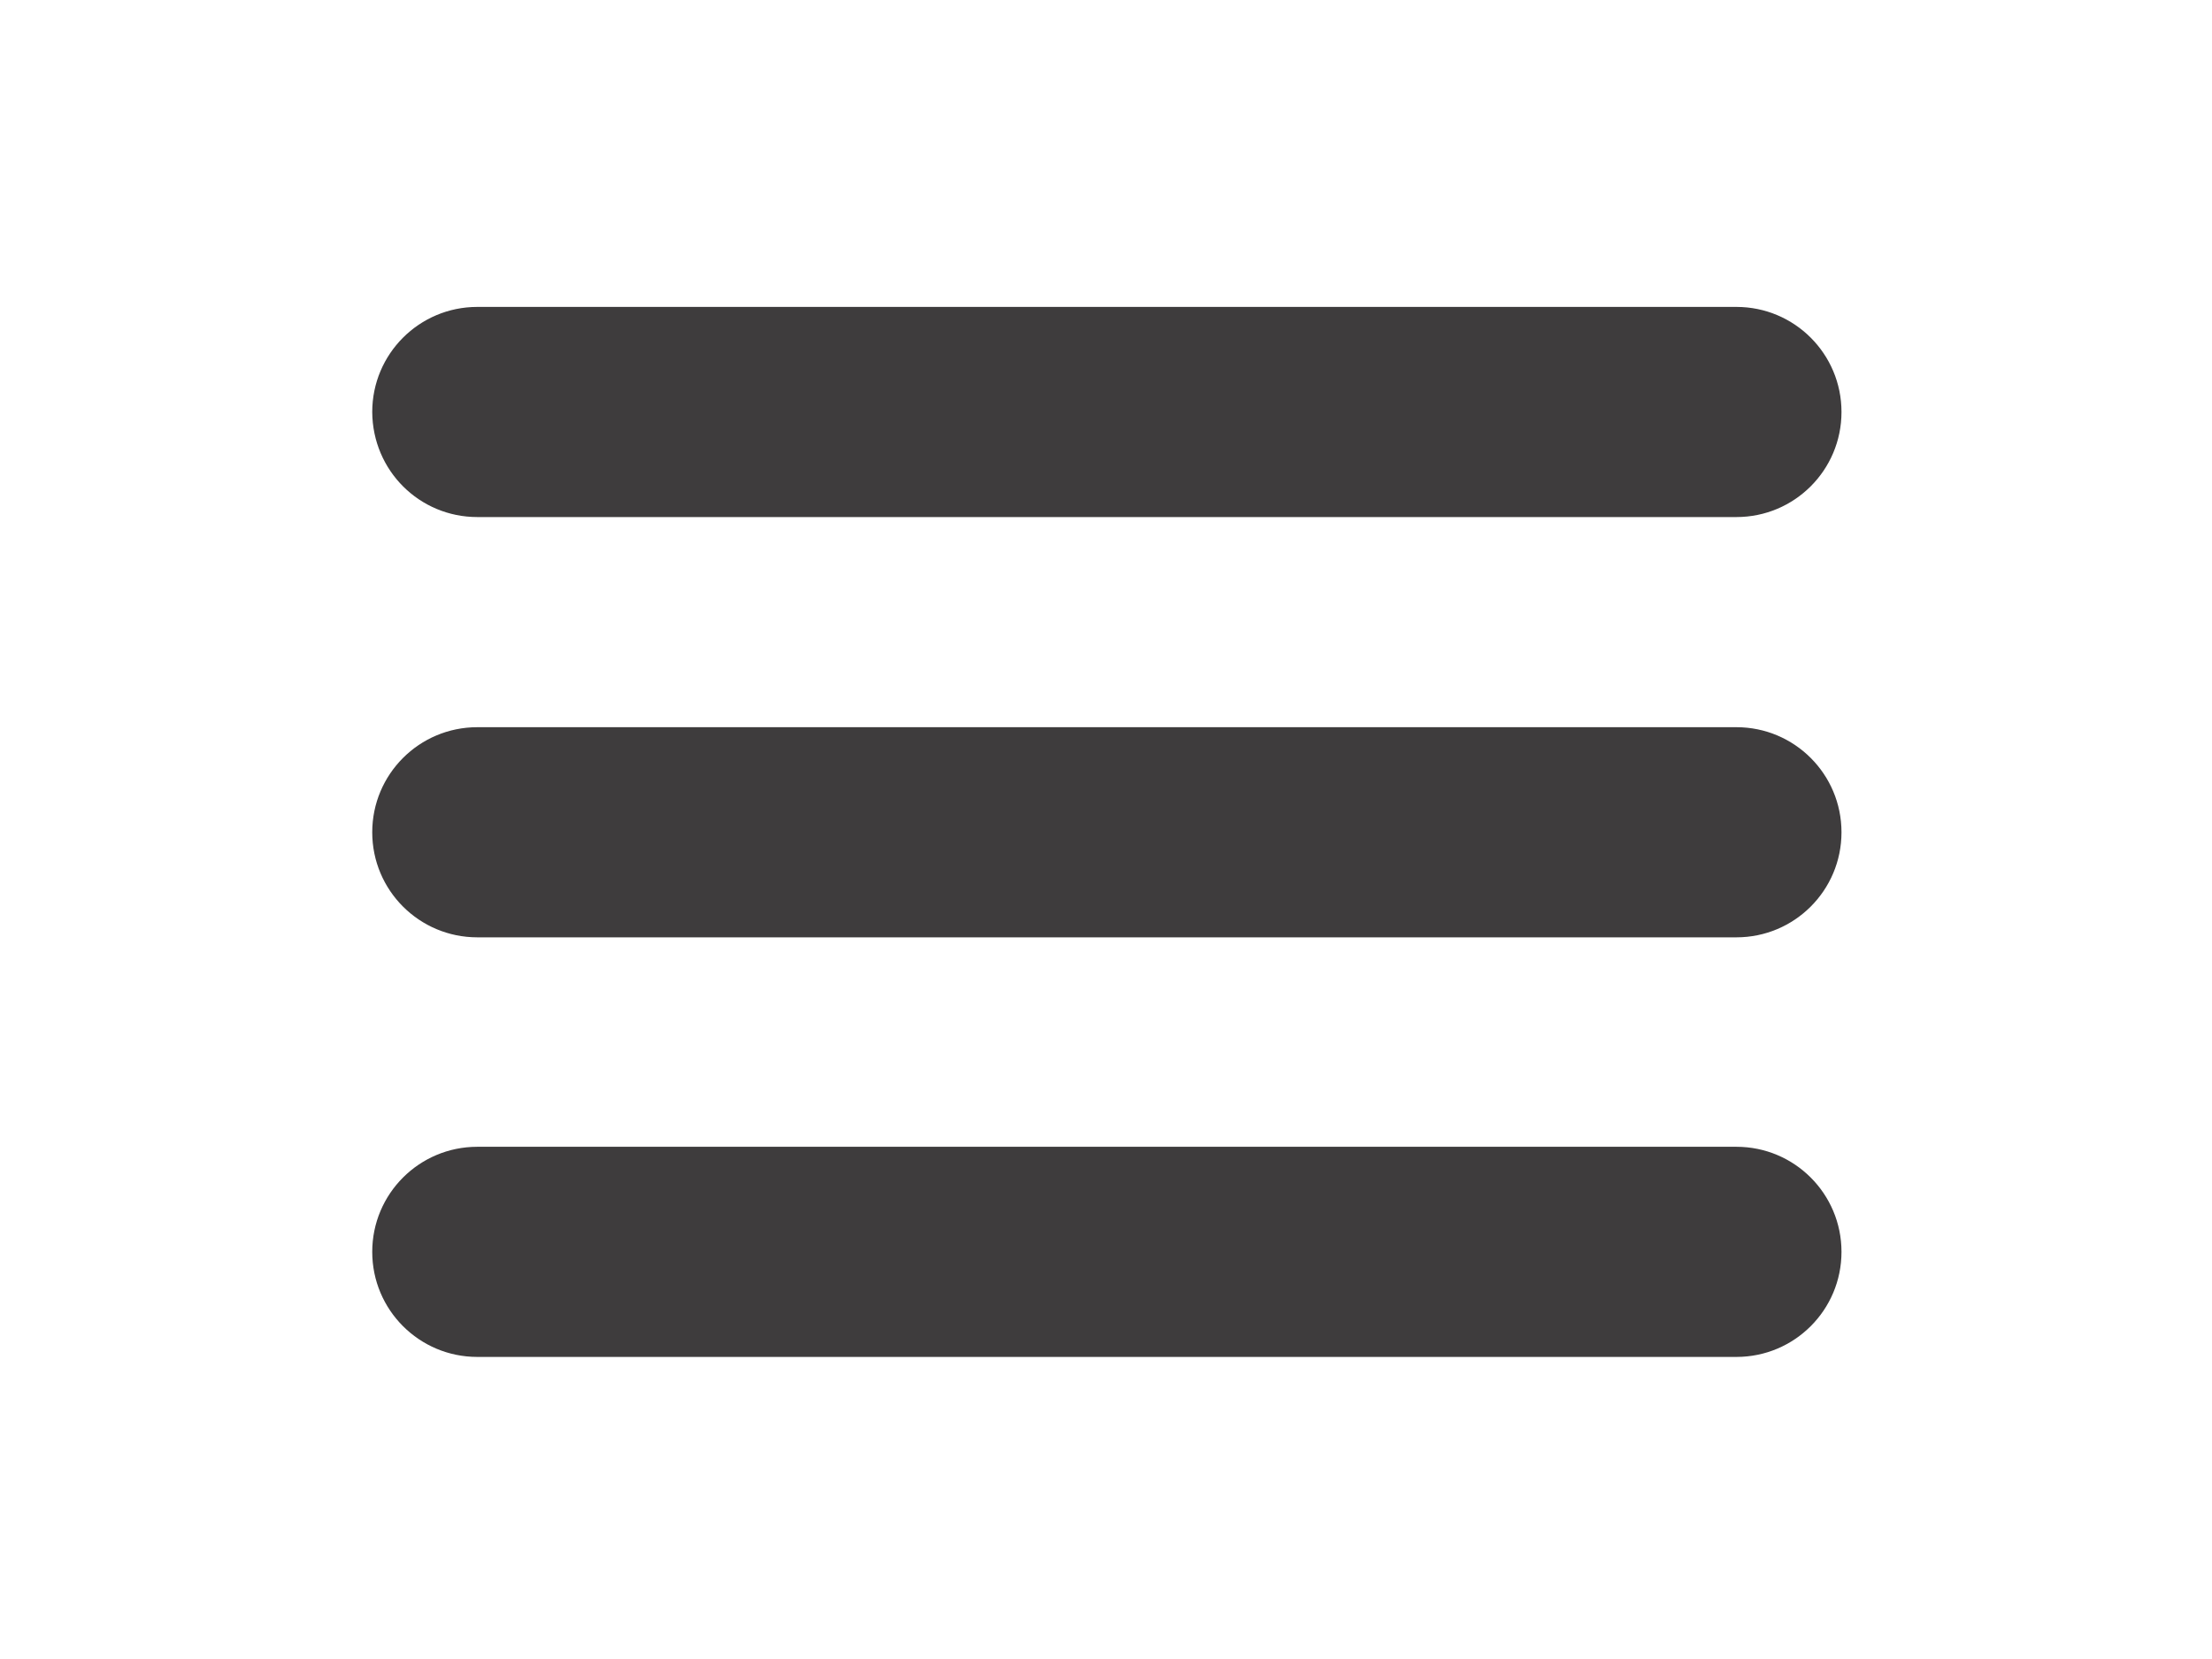 <?xml version="1.0" encoding="utf-8"?>
<!-- Generator: Adobe Illustrator 18.1.1, SVG Export Plug-In . SVG Version: 6.00 Build 0)  -->
<!DOCTYPE svg PUBLIC "-//W3C//DTD SVG 1.1//EN" "http://www.w3.org/Graphics/SVG/1.1/DTD/svg11.dtd">
<svg version="1.1" id="Layer_1" xmlns="http://www.w3.org/2000/svg" xmlns:xlink="http://www.w3.org/1999/xlink" x="0px" y="0px"
	 viewBox="0 0 640 480" enable-background="new 0 0 640 480" xml:space="preserve">
<g>
	<path fill="#3E3C3D" d="M502.4,210.4H138.1c-16.8,0-30.4,13.6-30.4,30.4s13.6,30.4,30.4,30.4h364.3c16.8,0,30.4-13.6,30.4-30.4
		S519.2,210.4,502.4,210.4z M138.1,149.6h364.3c16.8,0,30.4-13.6,30.4-30.4s-13.6-30.4-30.4-30.4H138.1c-16.8,0-30.4,13.6-30.4,30.4
		C107.8,136.2,121.4,149.6,138.1,149.6z M502.4,331.8H138.1c-16.8,0-30.4,13.6-30.4,30.4c0,16.8,13.6,30.4,30.4,30.4h364.3
		c16.8,0,30.4-13.6,30.4-30.4C532.8,345.4,519.2,331.8,502.4,331.8z"/>
</g>
</svg>
